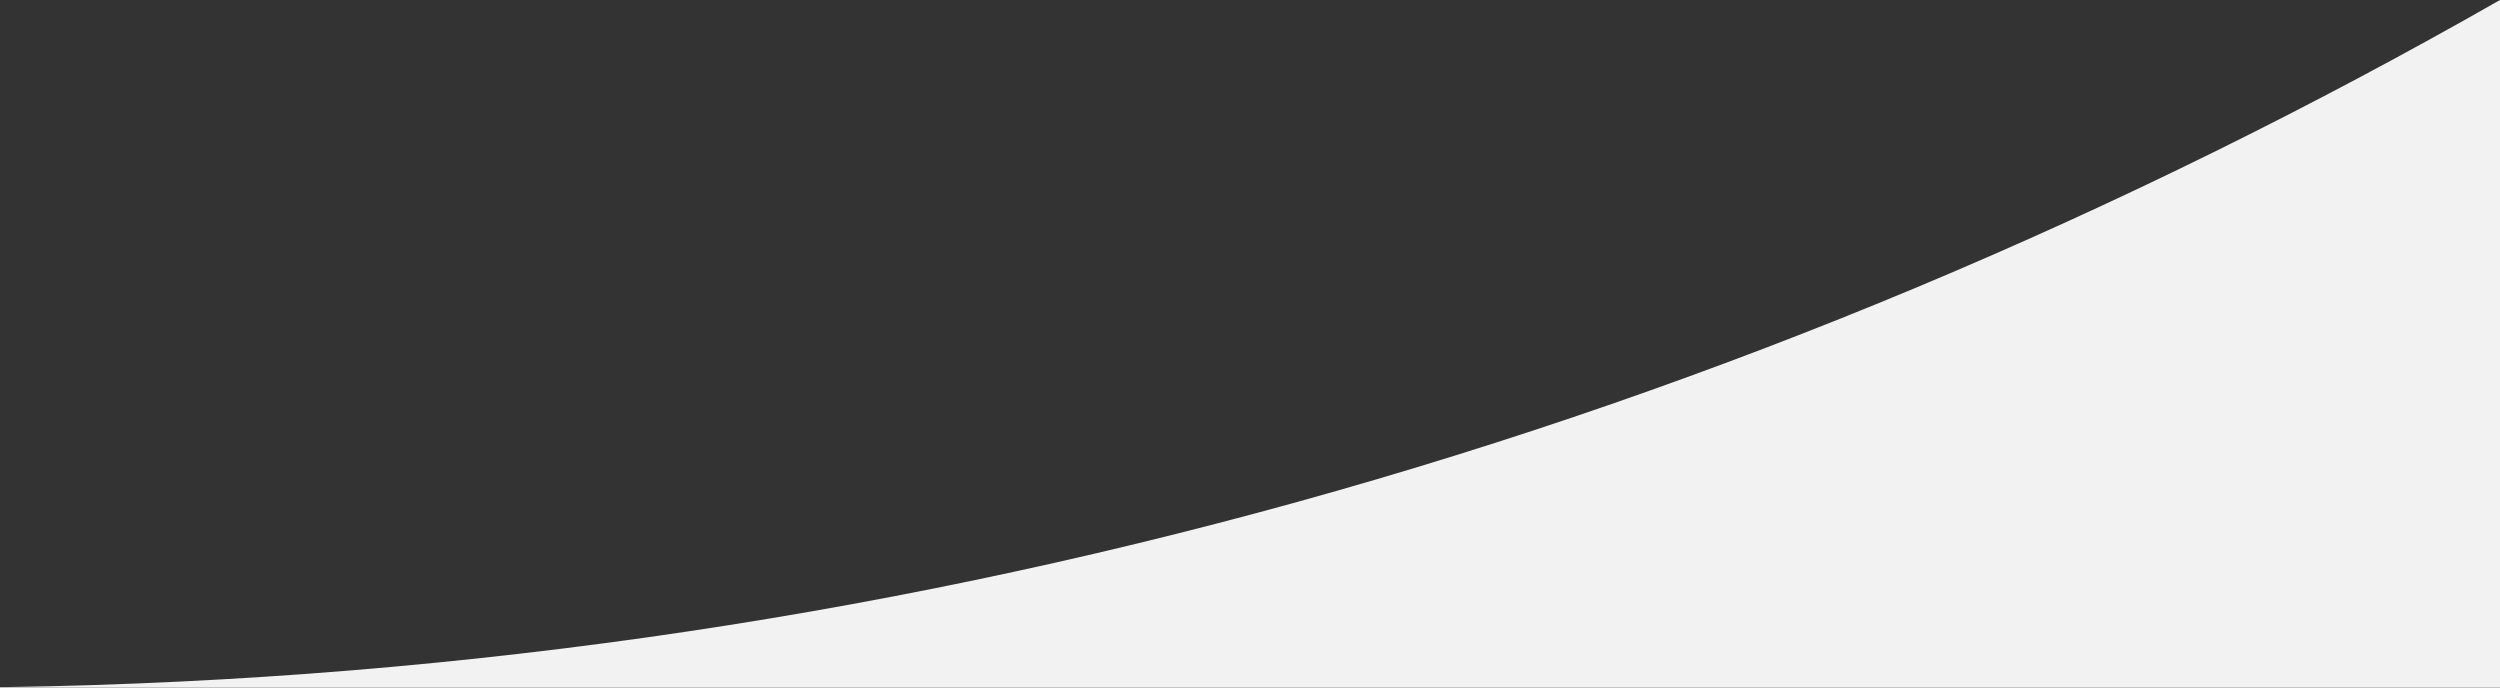 <?xml version="1.0" encoding="utf-8"?>
<!-- Generator: Adobe Illustrator 22.0.1, SVG Export Plug-In . SVG Version: 6.00 Build 0)  -->
<svg version="1.1" id="Layer_1" xmlns="http://www.w3.org/2000/svg" xmlns:xlink="http://www.w3.org/1999/xlink" x="0px" y="0px"
	 viewBox="0 0 80 22" style="enable-background:new 0 0 80 22;" xml:space="preserve">
<rect x="0" y="0" width="80" height="22" fill="#333333" stroke="none"/>
<style type="text/css">
	.st0{fill:#F2F2F3;}
</style>
<g>
	<path class="st0" d="M-1.1,22C28.4,21.8,56,13.7,80,0v22H-1.1z"/>
</g>
</svg>
